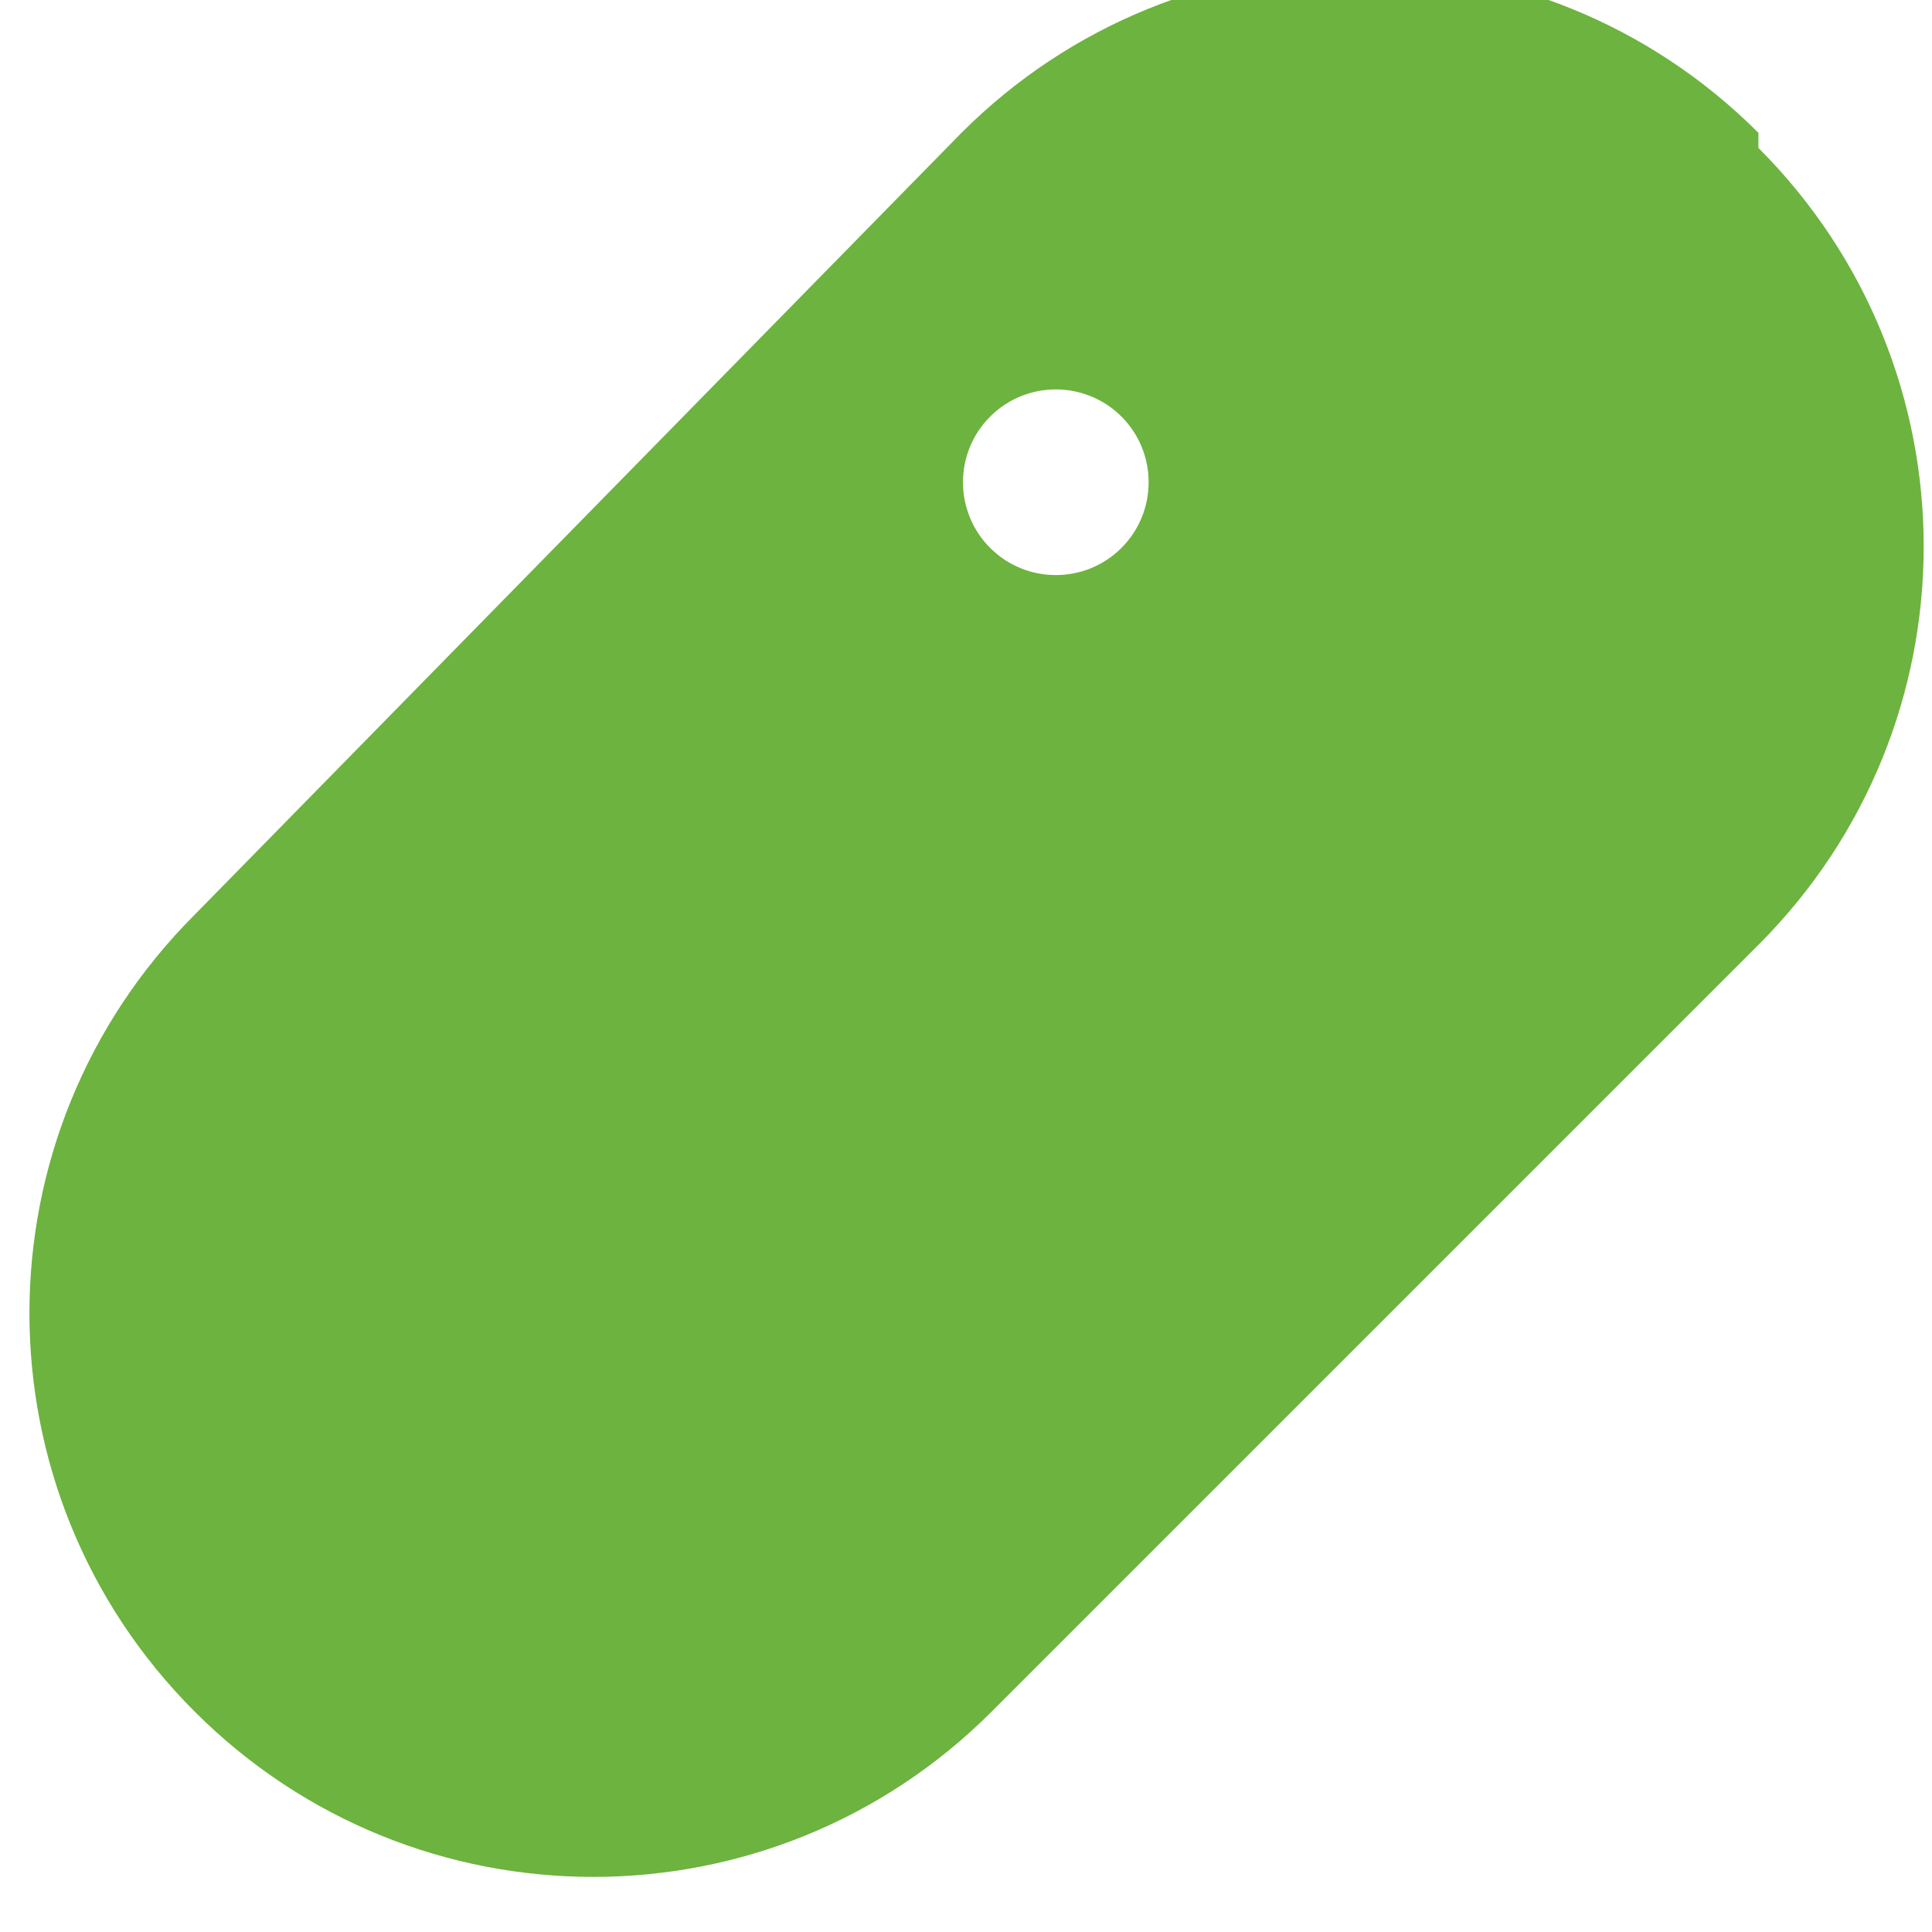 <?xml version="1.0" encoding="UTF-8"?>
<svg width="40" height="40" viewBox="0 0 128 128" xmlns="http://www.w3.org/2000/svg">
  <path fill="#6DB33F" d="M116.5 8.8c-14.6-14.6-38.2-14.6-52.8 0L12.9 60.6c-14.6 14.6-14.6 38.2 0 52.8s38.2 14.6 52.8 0l50.8-50.8c14.6-14.6 14.6-38.2 0-52.8zM74.3 36.3c-2.4 2.4-6.3 2.4-8.7 0-2.4-2.4-2.4-6.3 0-8.7 2.4-2.4 6.3-2.4 8.7 0 2.4 2.4 2.4 6.3 0 8.7z"/>
</svg>
